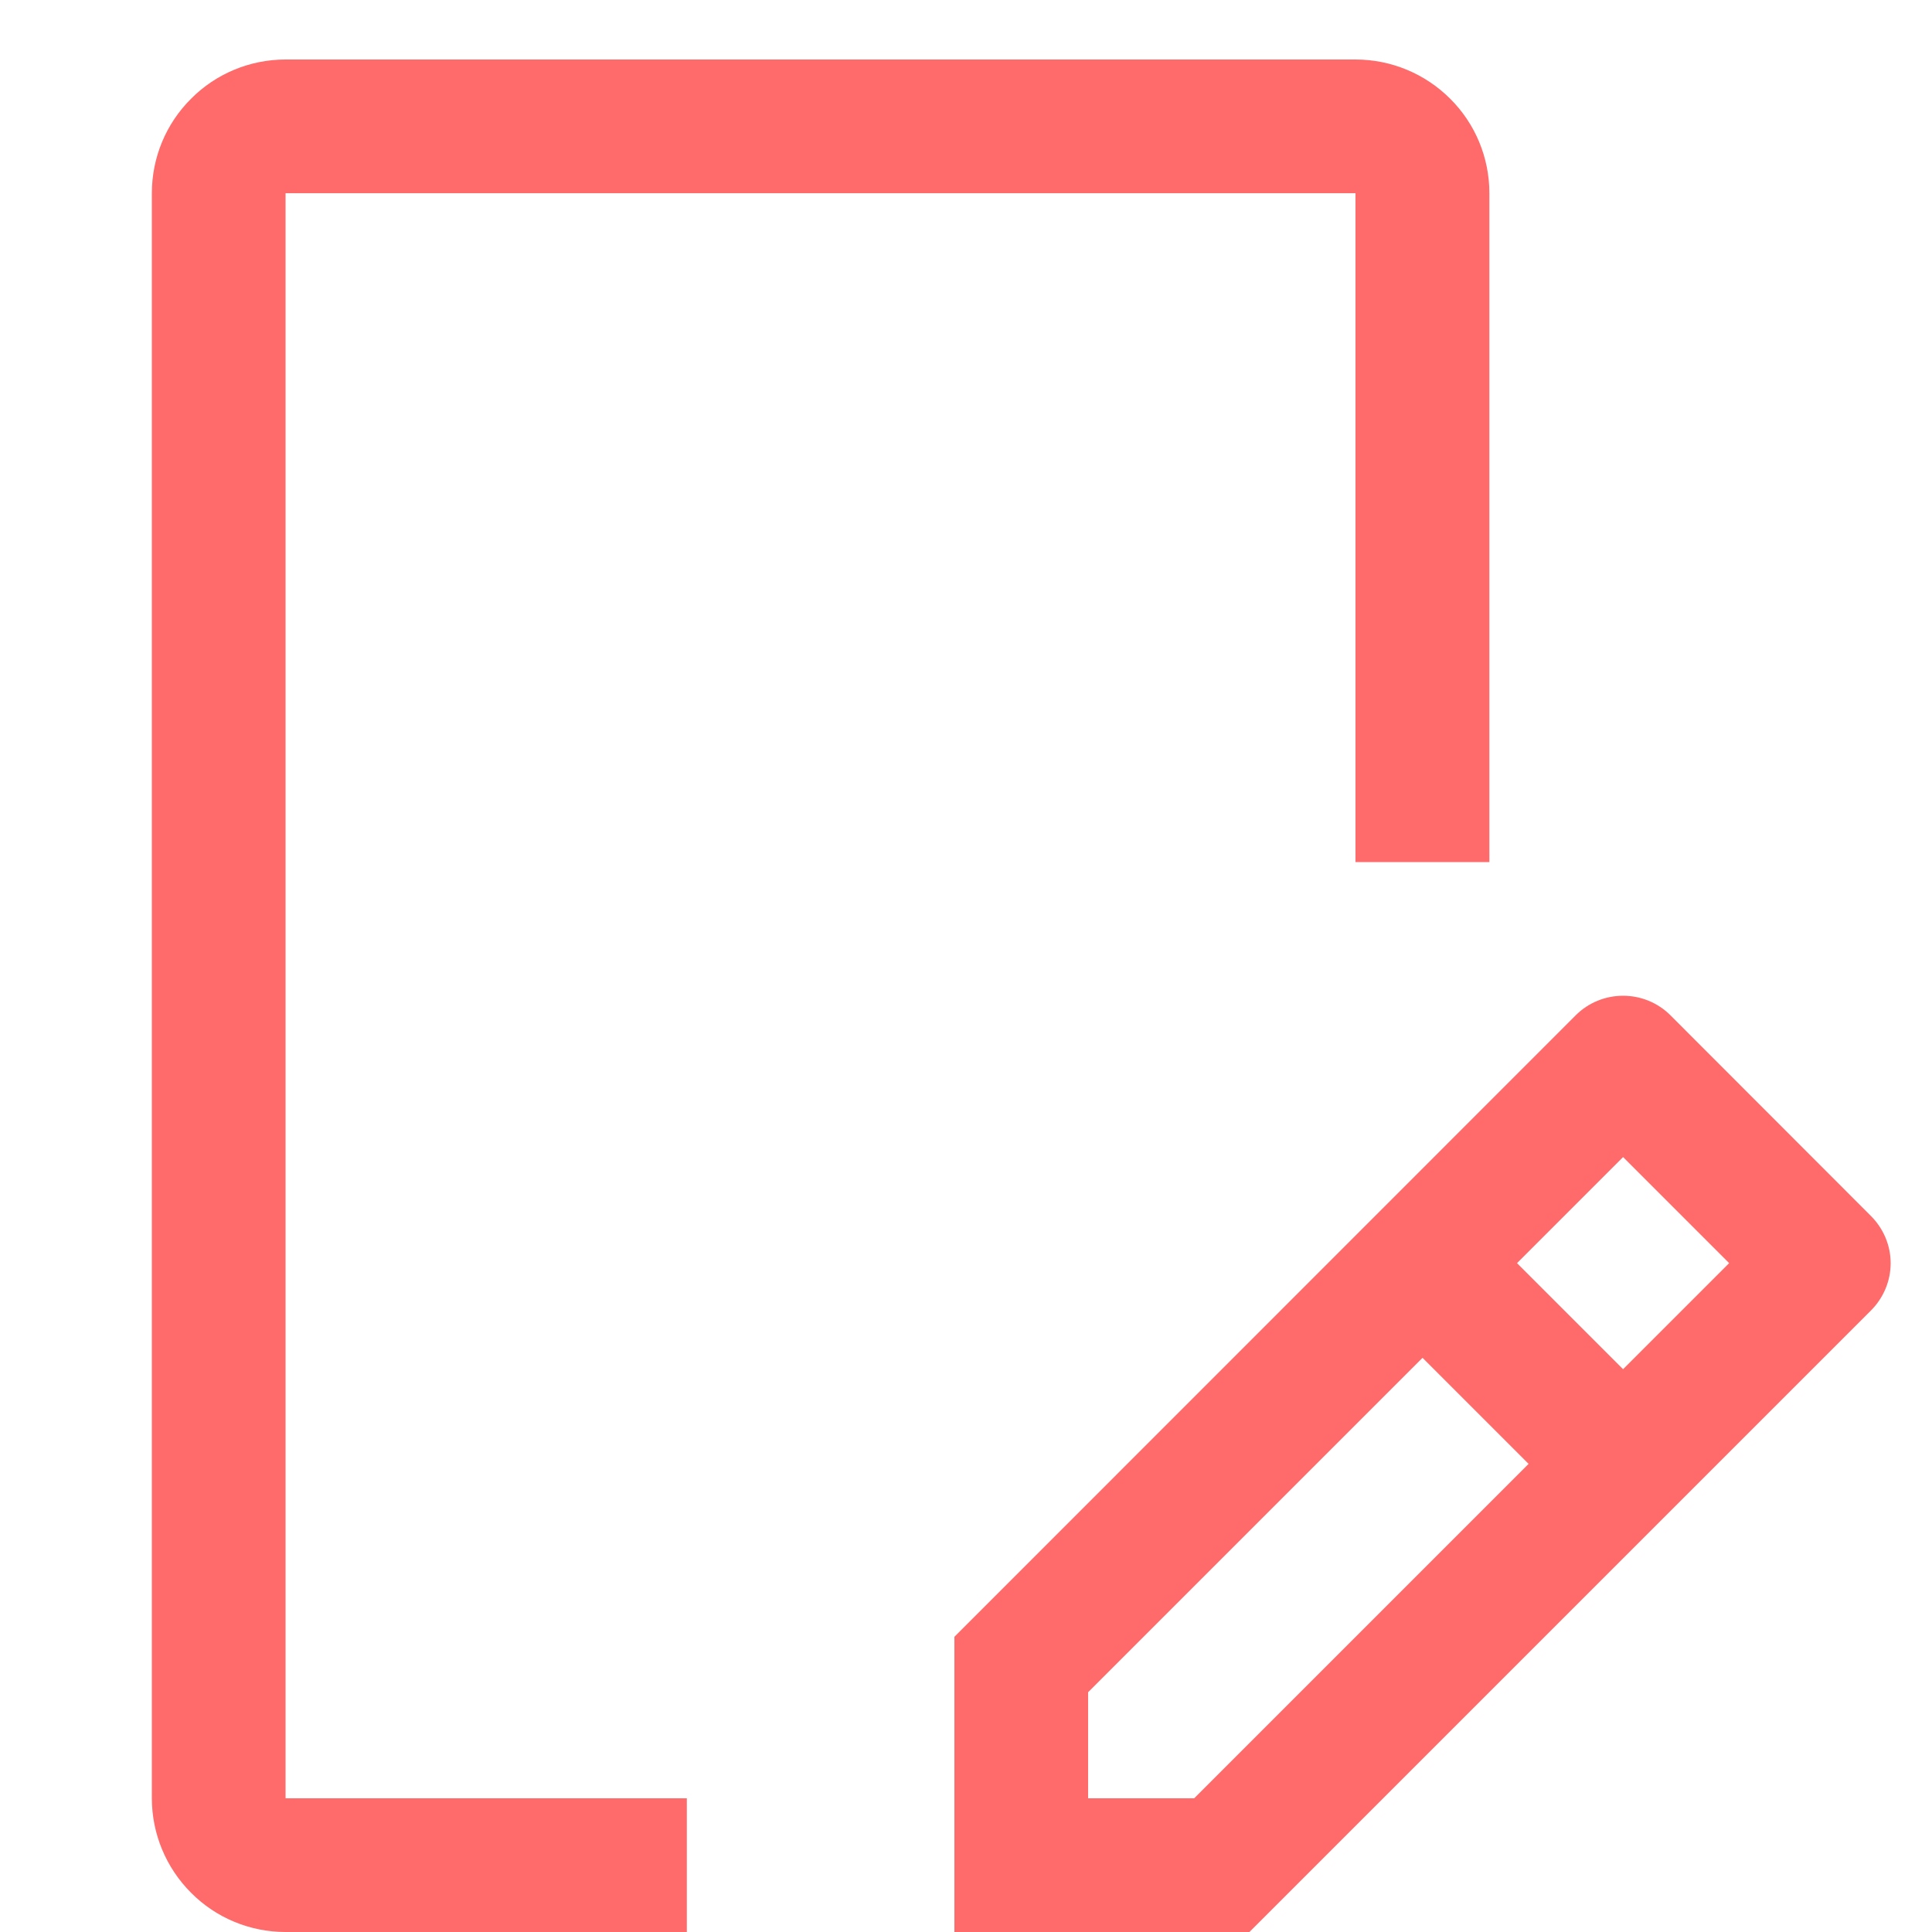 <svg width="10" height="10" viewBox="0 0 10 10" fill="none" xmlns="http://www.w3.org/2000/svg">
<path d="M9.684 6.294L8.646 5.255C8.581 5.19 8.493 5.154 8.401 5.154C8.309 5.154 8.221 5.19 8.156 5.255L4.94 8.472V10H6.467L9.684 6.783C9.749 6.718 9.786 6.63 9.786 6.538C9.786 6.447 9.749 6.359 9.684 6.294ZM6.181 9.308H5.632V8.759L7.363 7.028L7.912 7.577L6.181 9.308ZM8.401 7.087L7.852 6.538L8.401 5.989L8.95 6.538L8.401 7.087ZM3.555 10H1.478C1.294 10 1.118 9.927 0.989 9.797C0.859 9.667 0.786 9.491 0.786 9.308V1C0.786 0.816 0.859 0.64 0.989 0.511C1.118 0.381 1.294 0.308 1.478 0.308H7.016C7.2 0.308 7.376 0.381 7.506 0.511C7.636 0.64 7.709 0.816 7.709 1V4.462H7.016V1H1.478V9.308H3.555V10Z" fill="#FF6A6A"/>
</svg>
